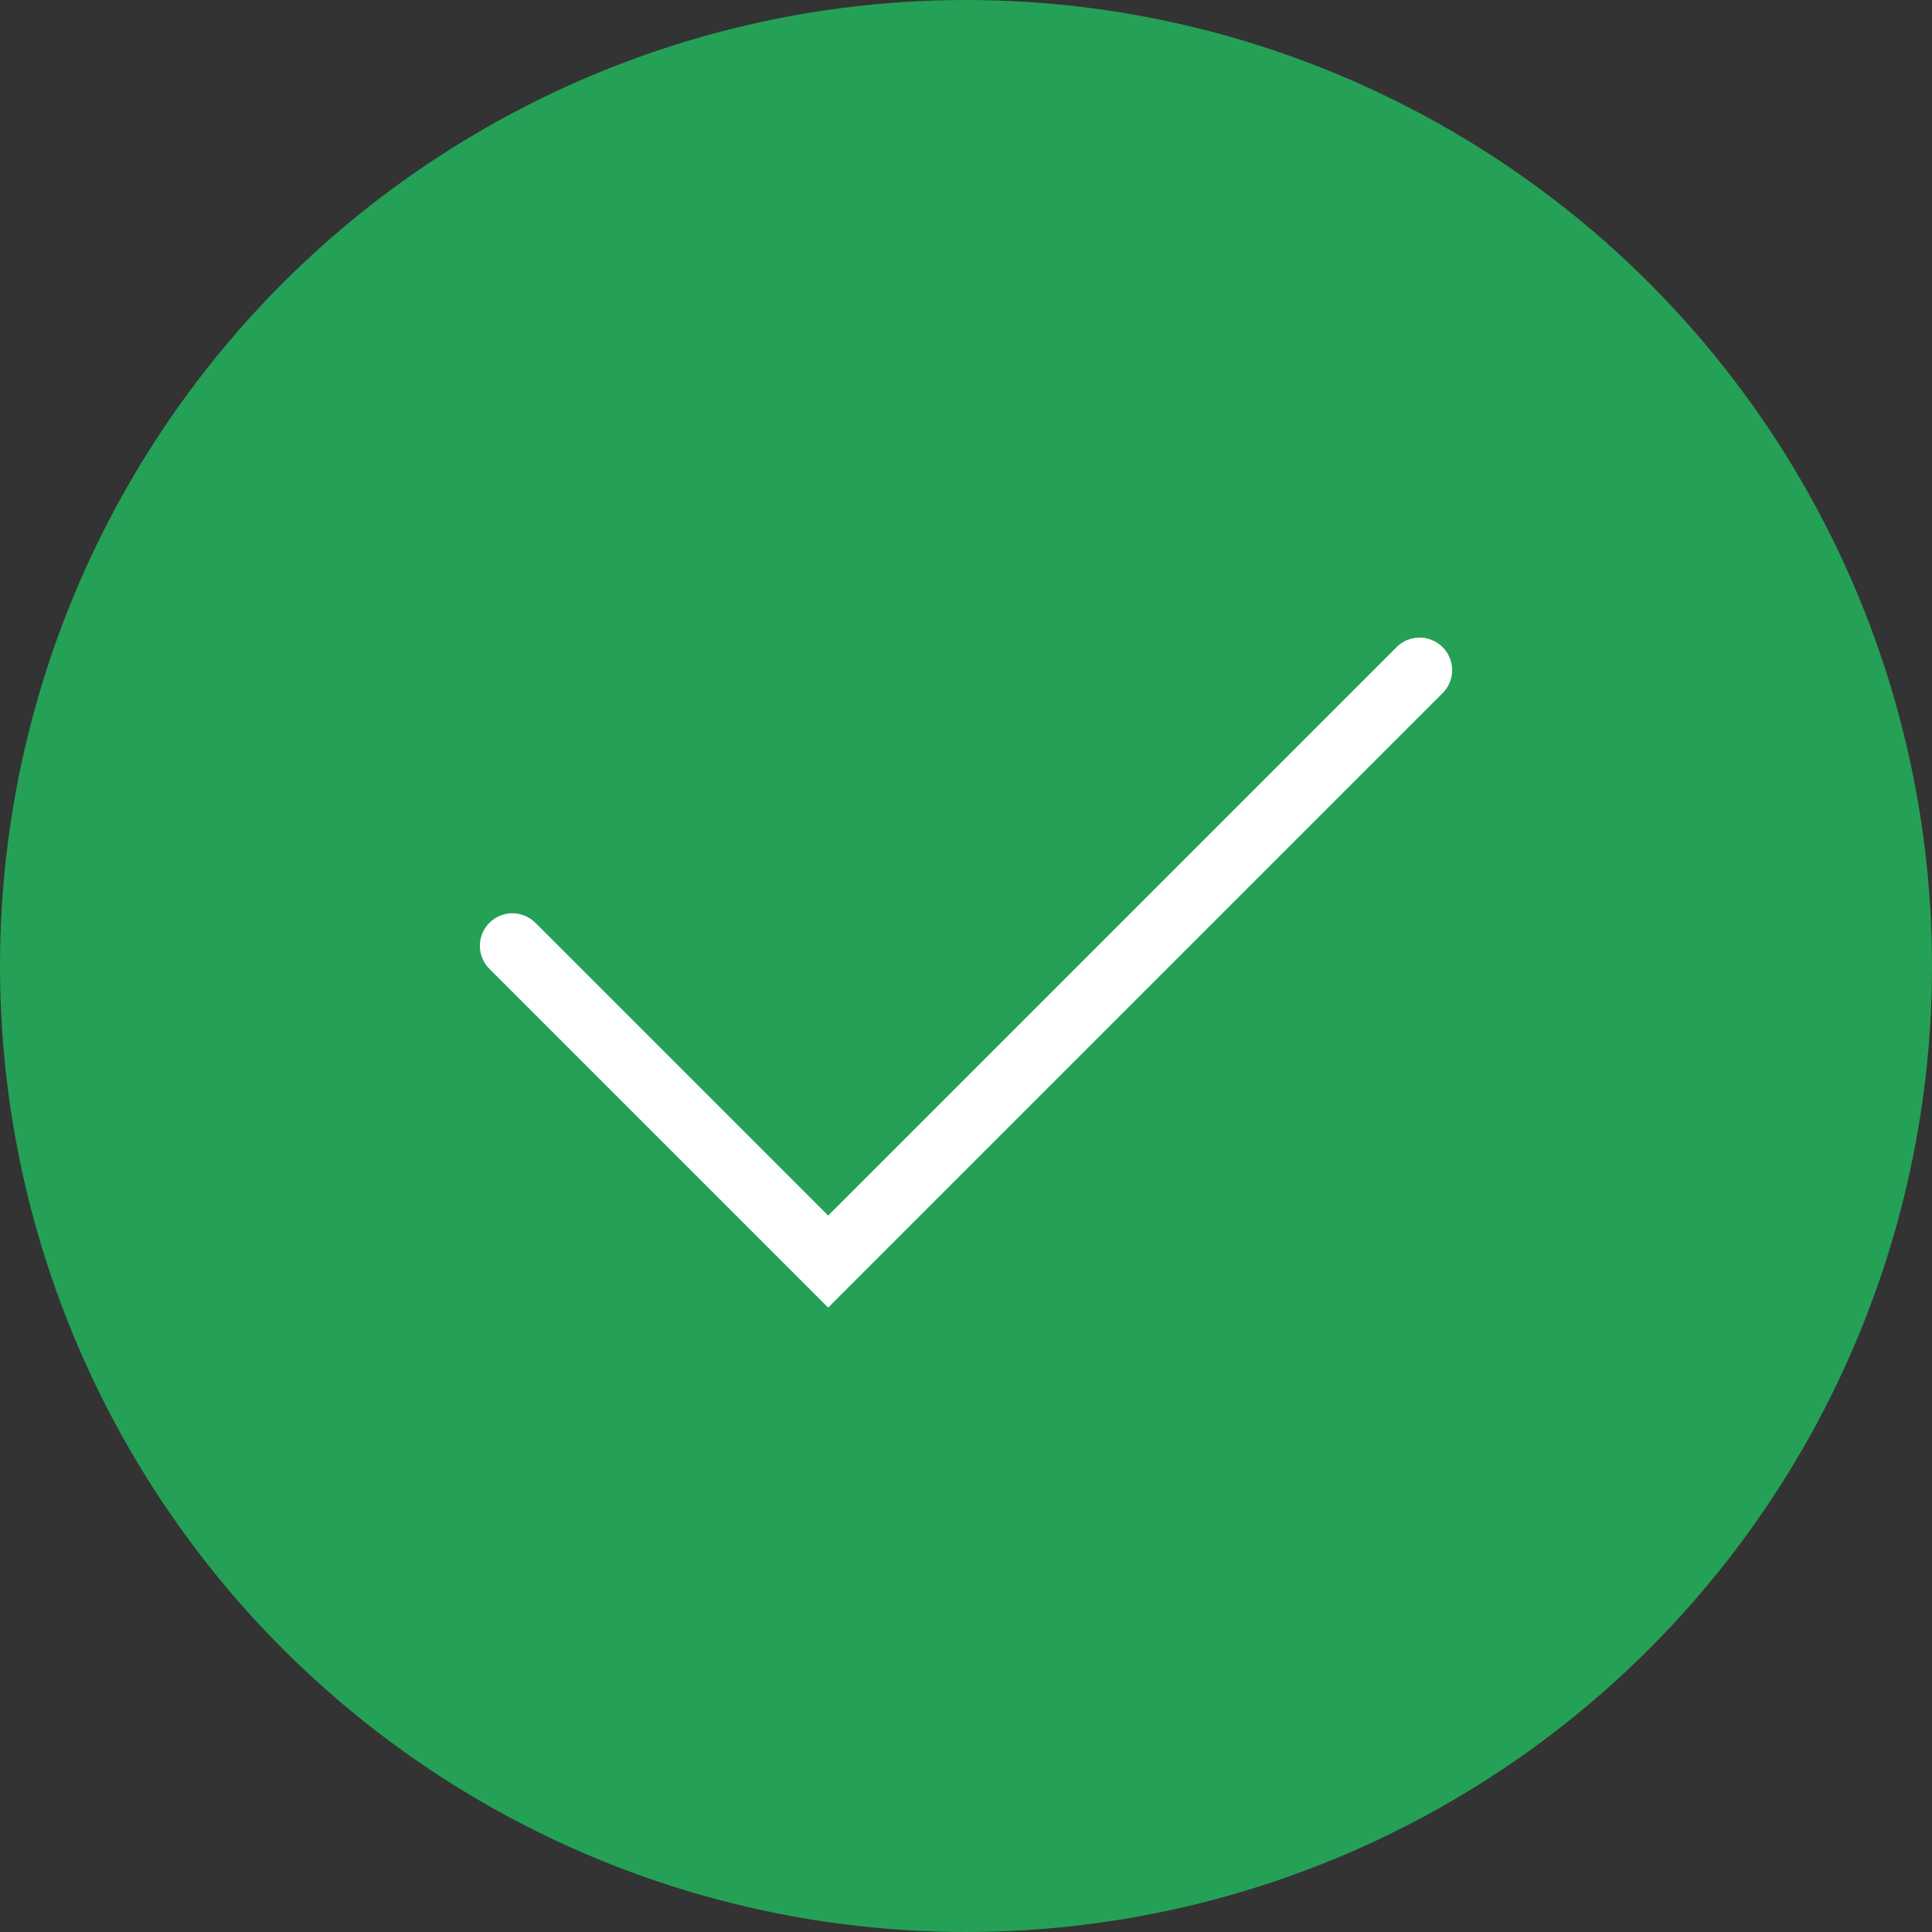 <svg xmlns="http://www.w3.org/2000/svg" width="14.844" height="14.844" viewBox="0 0 14.844 14.844">
  <rect x="0" y="0" width="14.844" height="14.844" fill="#333333" stroke="none"/>
  <g id="Group_49" data-name="Group 49" transform="translate(-130.651 -646.447)">
    <g id="Group_2" data-name="Group 2" transform="translate(-822.664)">
      <circle id="Ellipse_6" data-name="Ellipse 6" cx="7.422" cy="7.422" r="7.422" transform="translate(953.315 646.447)" fill="#25a057"/>
      <path id="Path_40" data-name="Path 40" d="M957.252,653.714l2.426,2.426,4.544-4.544" fill="none" stroke="#fff" stroke-linecap="round" stroke-width="0.5"/>
    </g>
  </g>
</svg>

